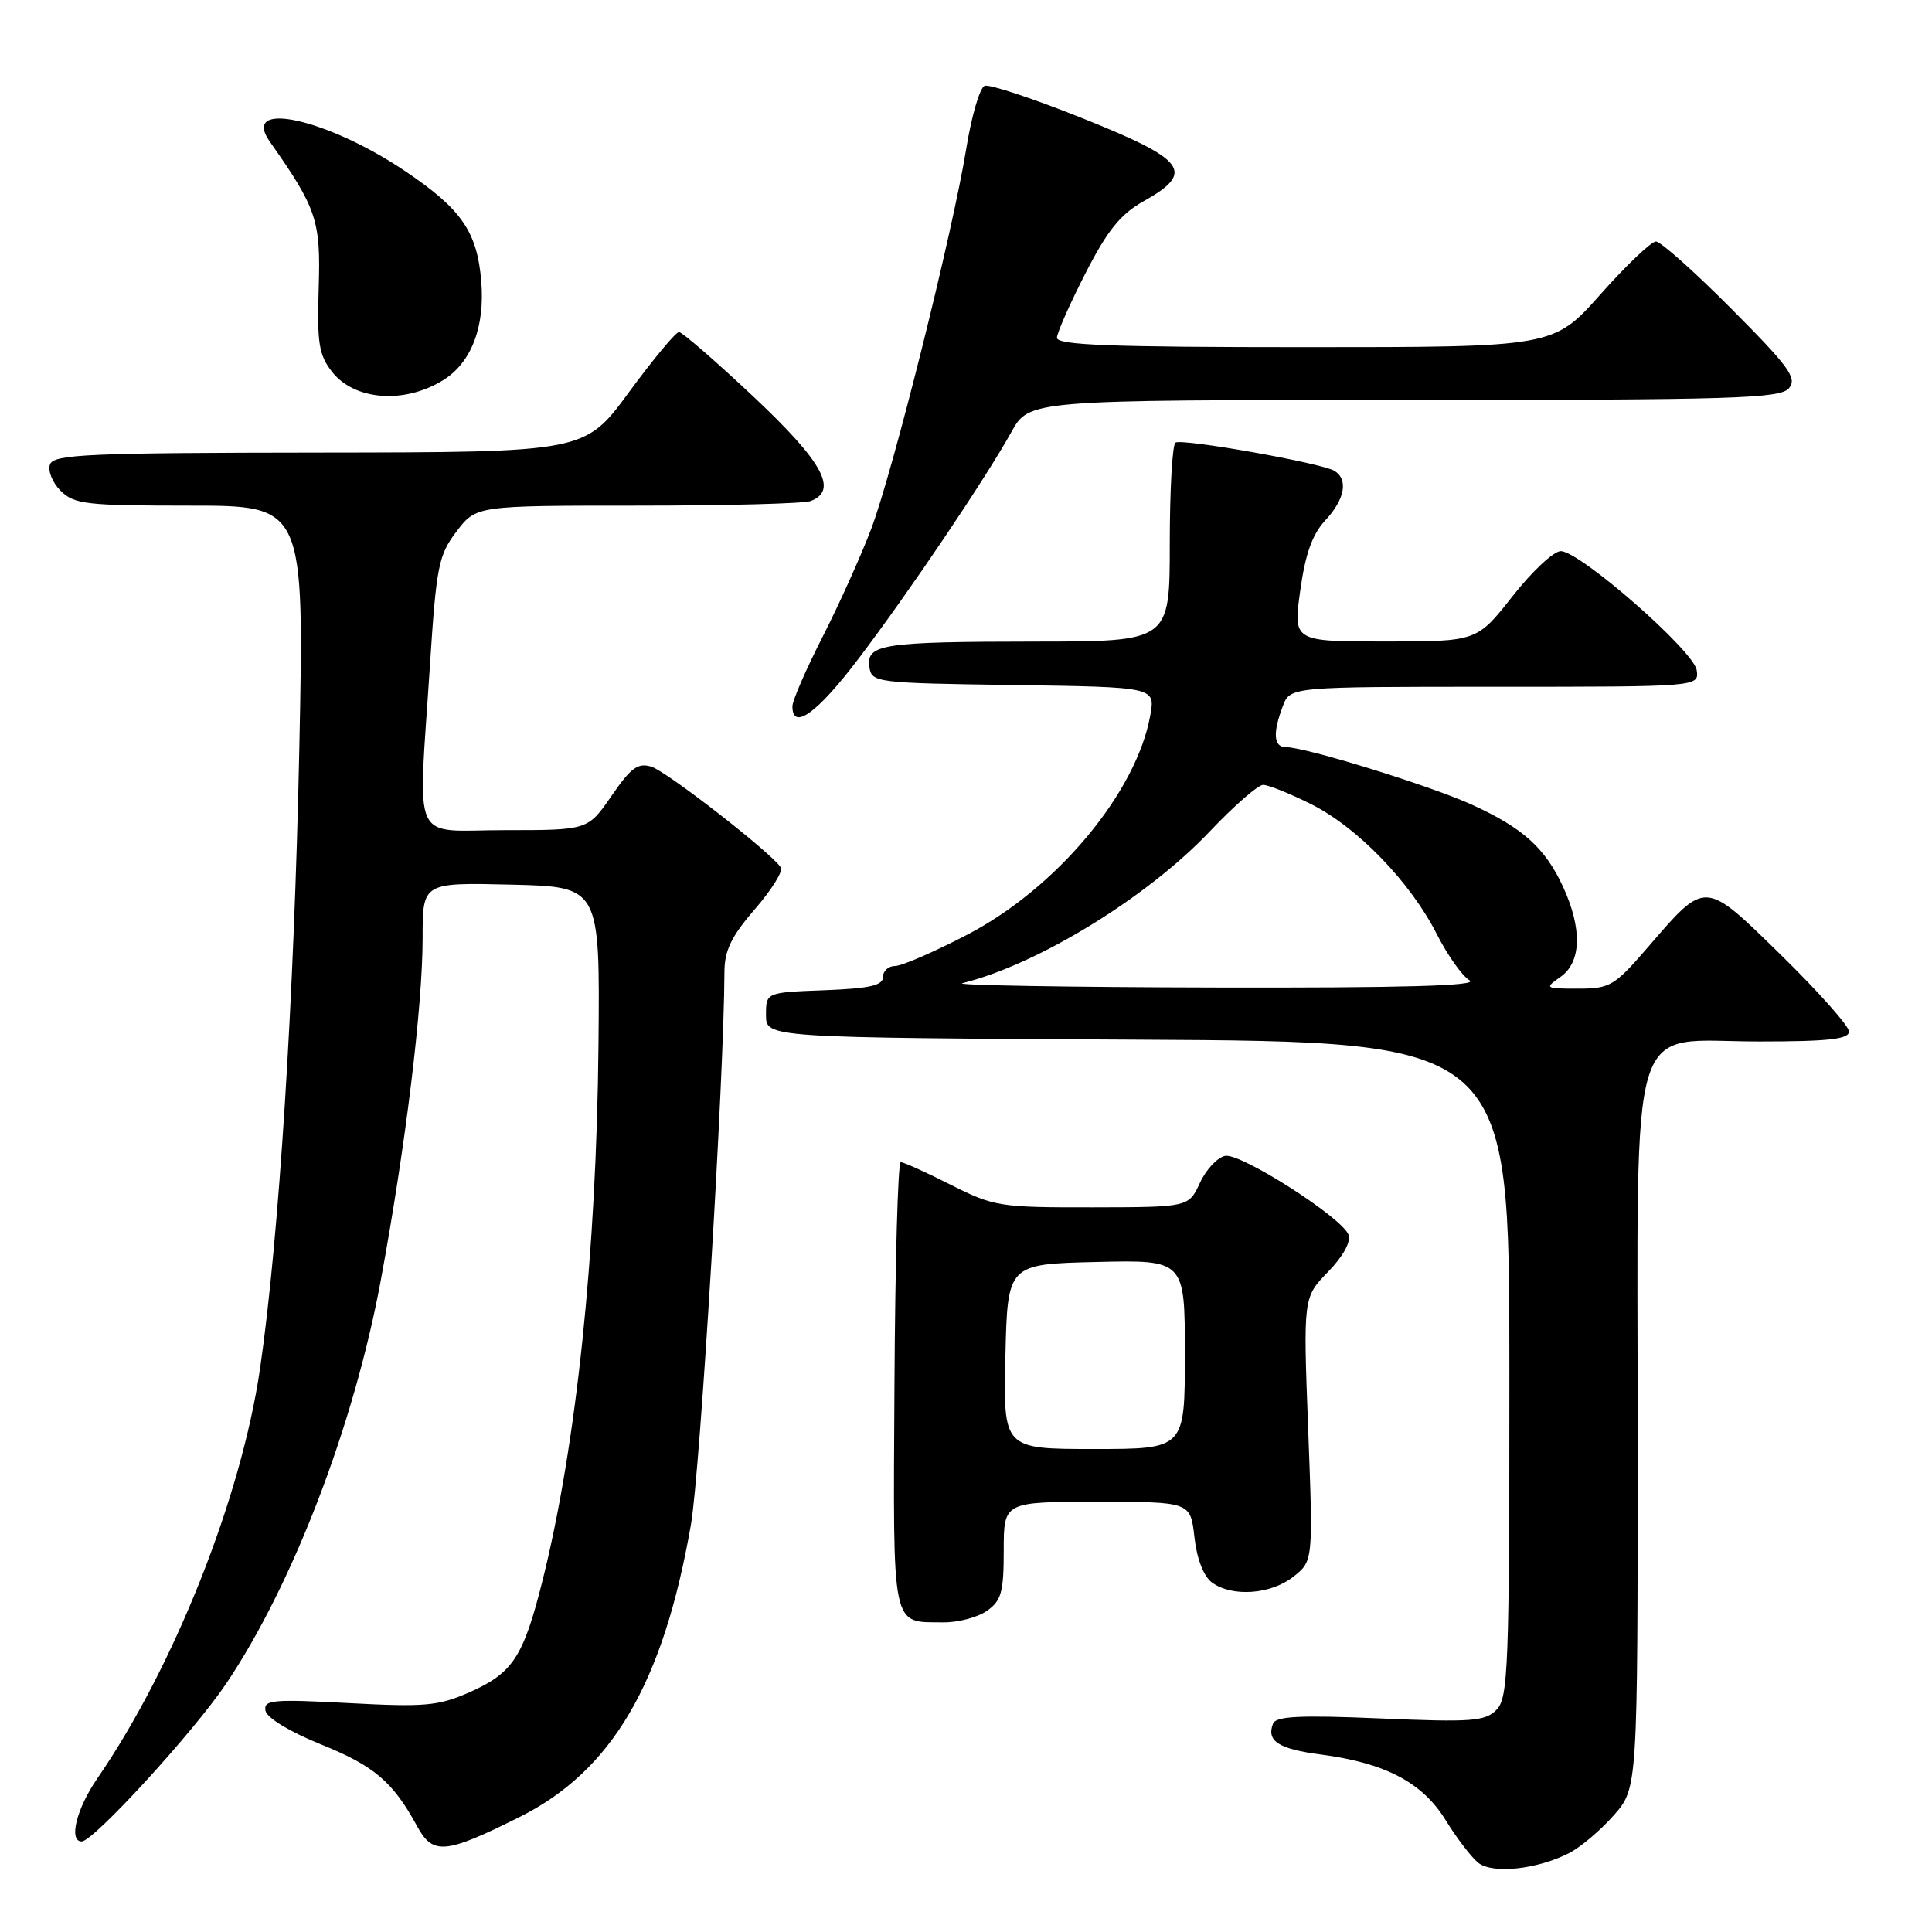 <?xml version="1.0" encoding="UTF-8" standalone="no"?>
<!DOCTYPE svg PUBLIC "-//W3C//DTD SVG 1.1//EN" "http://www.w3.org/Graphics/SVG/1.1/DTD/svg11.dtd" >
<svg xmlns="http://www.w3.org/2000/svg" xmlns:xlink="http://www.w3.org/1999/xlink" version="1.1" viewBox="0 0 256 256">
 <g >
 <path fill="currentColor"
d=" M 207.96 245.52 C 209.47 244.74 212.12 242.49 213.85 240.52 C 217.00 236.93 217.00 236.93 217.00 190.37 C 217.00 133.03 215.47 138.00 233.07 138.00 C 242.28 138.00 245.00 137.70 245.00 136.68 C 245.00 135.96 240.98 131.43 236.06 126.61 C 225.76 116.53 226.09 116.55 218.36 125.51 C 213.91 130.66 213.34 131.00 209.09 131.00 C 204.70 131.00 204.63 130.95 206.78 129.44 C 209.55 127.50 209.67 123.06 207.11 117.50 C 204.73 112.35 201.80 109.71 195.00 106.61 C 189.48 104.10 172.99 99.00 170.39 99.00 C 168.76 99.00 168.62 97.14 169.98 93.57 C 170.95 91.00 170.95 91.00 198.04 91.00 C 225.14 91.00 225.14 91.00 224.82 88.80 C 224.45 86.25 209.40 73.07 206.82 73.03 C 205.89 73.01 203.01 75.70 200.42 79.00 C 195.70 85.00 195.70 85.00 183.53 85.00 C 171.35 85.00 171.35 85.00 172.29 78.25 C 172.96 73.39 173.90 70.78 175.61 68.95 C 178.20 66.17 178.69 63.54 176.82 62.39 C 175.17 61.37 156.67 58.08 155.76 58.65 C 155.34 58.91 155.00 64.94 155.00 72.06 C 155.00 85.00 155.00 85.00 137.25 85.01 C 116.88 85.03 114.77 85.35 115.20 88.38 C 115.49 90.44 116.01 90.51 134.29 90.77 C 153.08 91.04 153.08 91.04 152.42 94.77 C 150.60 105.01 140.02 117.69 128.13 123.87 C 123.77 126.14 119.48 128.00 118.60 128.00 C 117.72 128.00 117.00 128.66 117.00 129.46 C 117.00 130.58 115.24 130.98 109.25 131.21 C 101.50 131.50 101.50 131.50 101.50 134.50 C 101.50 137.50 101.50 137.50 150.75 137.76 C 200.00 138.02 200.00 138.02 200.00 181.44 C 200.00 221.13 199.85 225.00 198.28 226.57 C 196.77 228.09 194.97 228.22 182.87 227.70 C 172.22 227.25 169.06 227.40 168.68 228.40 C 167.79 230.70 169.41 231.75 175.00 232.48 C 183.55 233.60 188.47 236.18 191.54 241.16 C 193.01 243.55 194.96 246.09 195.86 246.82 C 197.76 248.35 203.72 247.71 207.96 245.52 Z  M 68.78 240.80 C 81.08 234.67 87.87 223.11 91.55 202.03 C 92.77 195.08 95.96 142.41 95.99 128.81 C 96.00 125.95 96.90 124.08 100.01 120.49 C 102.22 117.94 103.78 115.45 103.47 114.96 C 102.33 113.10 88.41 102.26 86.33 101.60 C 84.53 101.03 83.61 101.71 81.03 105.46 C 77.90 110.00 77.90 110.00 66.95 110.00 C 54.26 110.00 55.40 112.50 56.97 88.16 C 57.82 75.00 58.11 73.55 60.50 70.41 C 63.10 67.00 63.10 67.00 84.47 67.00 C 96.22 67.00 106.55 66.73 107.42 66.39 C 111.10 64.98 109.06 61.24 99.87 52.59 C 94.85 47.87 90.39 44.00 89.97 44.00 C 89.54 44.00 86.56 47.59 83.34 51.97 C 77.50 59.93 77.50 59.93 42.36 59.97 C 11.83 60.00 7.14 60.20 6.63 61.52 C 6.31 62.36 6.93 63.93 8.02 65.02 C 9.82 66.82 11.39 67.00 25.16 67.00 C 40.32 67.00 40.32 67.00 39.66 99.25 C 38.97 132.44 36.97 164.06 34.46 181.33 C 31.97 198.43 23.06 220.88 12.89 235.66 C 10.13 239.67 9.06 244.00 10.83 244.00 C 12.38 244.00 25.62 229.54 29.95 223.12 C 38.78 210.02 46.92 188.81 50.46 169.63 C 53.75 151.83 56.00 133.37 56.00 124.25 C 56.00 116.94 56.00 116.94 67.75 117.22 C 79.50 117.50 79.50 117.50 79.30 138.50 C 79.04 166.01 76.36 191.62 71.87 209.50 C 69.34 219.58 67.95 221.69 62.20 224.24 C 58.09 226.05 56.30 226.21 46.22 225.67 C 36.09 225.13 34.90 225.24 35.18 226.69 C 35.37 227.63 38.42 229.48 42.50 231.13 C 49.58 233.98 52.06 236.09 55.26 241.97 C 57.36 245.83 58.97 245.69 68.78 240.80 Z  M 130.78 213.44 C 132.68 212.11 133.00 210.97 133.00 205.44 C 133.00 199.00 133.00 199.00 145.37 199.00 C 157.74 199.00 157.74 199.00 158.27 203.69 C 158.59 206.57 159.49 208.88 160.59 209.69 C 163.26 211.64 168.38 211.28 171.37 208.93 C 174.00 206.85 174.00 206.85 173.34 189.39 C 172.68 171.92 172.68 171.92 175.97 168.53 C 177.98 166.46 179.04 164.53 178.68 163.60 C 177.80 161.31 164.44 152.77 162.34 153.16 C 161.33 153.35 159.82 154.95 159.00 156.73 C 157.50 159.96 157.50 159.96 144.72 159.98 C 132.48 160.00 131.69 159.87 125.98 156.99 C 122.70 155.33 119.71 153.98 119.35 153.99 C 118.98 153.99 118.61 167.30 118.52 183.55 C 118.34 216.33 118.04 214.91 125.03 214.97 C 126.97 214.99 129.56 214.30 130.78 213.44 Z  M 113.78 87.25 C 120.51 78.38 130.54 63.49 134.01 57.25 C 136.37 53.00 136.37 53.00 186.06 53.00 C 229.84 53.00 235.91 52.81 237.05 51.44 C 238.16 50.10 237.08 48.62 229.44 40.94 C 224.55 36.02 220.04 32.00 219.42 32.00 C 218.80 32.00 215.49 35.15 212.07 39.00 C 205.85 46.00 205.85 46.00 172.92 46.00 C 147.23 46.00 140.01 45.73 140.05 44.75 C 140.08 44.06 141.78 40.21 143.84 36.19 C 146.75 30.51 148.47 28.38 151.54 26.66 C 158.40 22.81 157.21 21.19 143.56 15.72 C 136.99 13.09 131.10 11.13 130.47 11.37 C 129.83 11.62 128.74 15.35 128.04 19.66 C 126.21 30.91 118.35 62.35 115.45 70.05 C 114.09 73.65 111.18 80.10 108.99 84.40 C 106.80 88.69 105.00 92.83 105.00 93.60 C 105.00 96.87 108.30 94.49 113.78 87.25 Z  M 58.73 50.37 C 62.45 48.05 64.27 43.33 63.77 37.29 C 63.23 30.70 61.16 27.71 53.68 22.67 C 43.28 15.67 31.82 13.18 35.76 18.78 C 41.97 27.61 42.51 29.22 42.23 38.09 C 42.00 45.47 42.25 47.04 44.00 49.27 C 46.98 53.07 53.60 53.56 58.73 50.37 Z  M 127.50 130.28 C 137.49 127.82 152.05 118.89 160.32 110.15 C 163.52 106.77 166.70 104.00 167.37 104.00 C 168.05 104.00 170.90 105.14 173.70 106.54 C 179.85 109.60 186.90 116.89 190.40 123.81 C 191.82 126.60 193.77 129.35 194.74 129.91 C 195.96 130.63 185.70 130.91 161.00 130.85 C 141.47 130.81 126.40 130.55 127.50 130.28 Z  M 133.22 179.75 C 133.50 167.50 133.50 167.50 145.25 167.22 C 157.00 166.94 157.00 166.94 157.00 179.47 C 157.00 192.00 157.00 192.00 144.97 192.00 C 132.94 192.00 132.94 192.00 133.22 179.75 Z "/>
</g>
</svg>